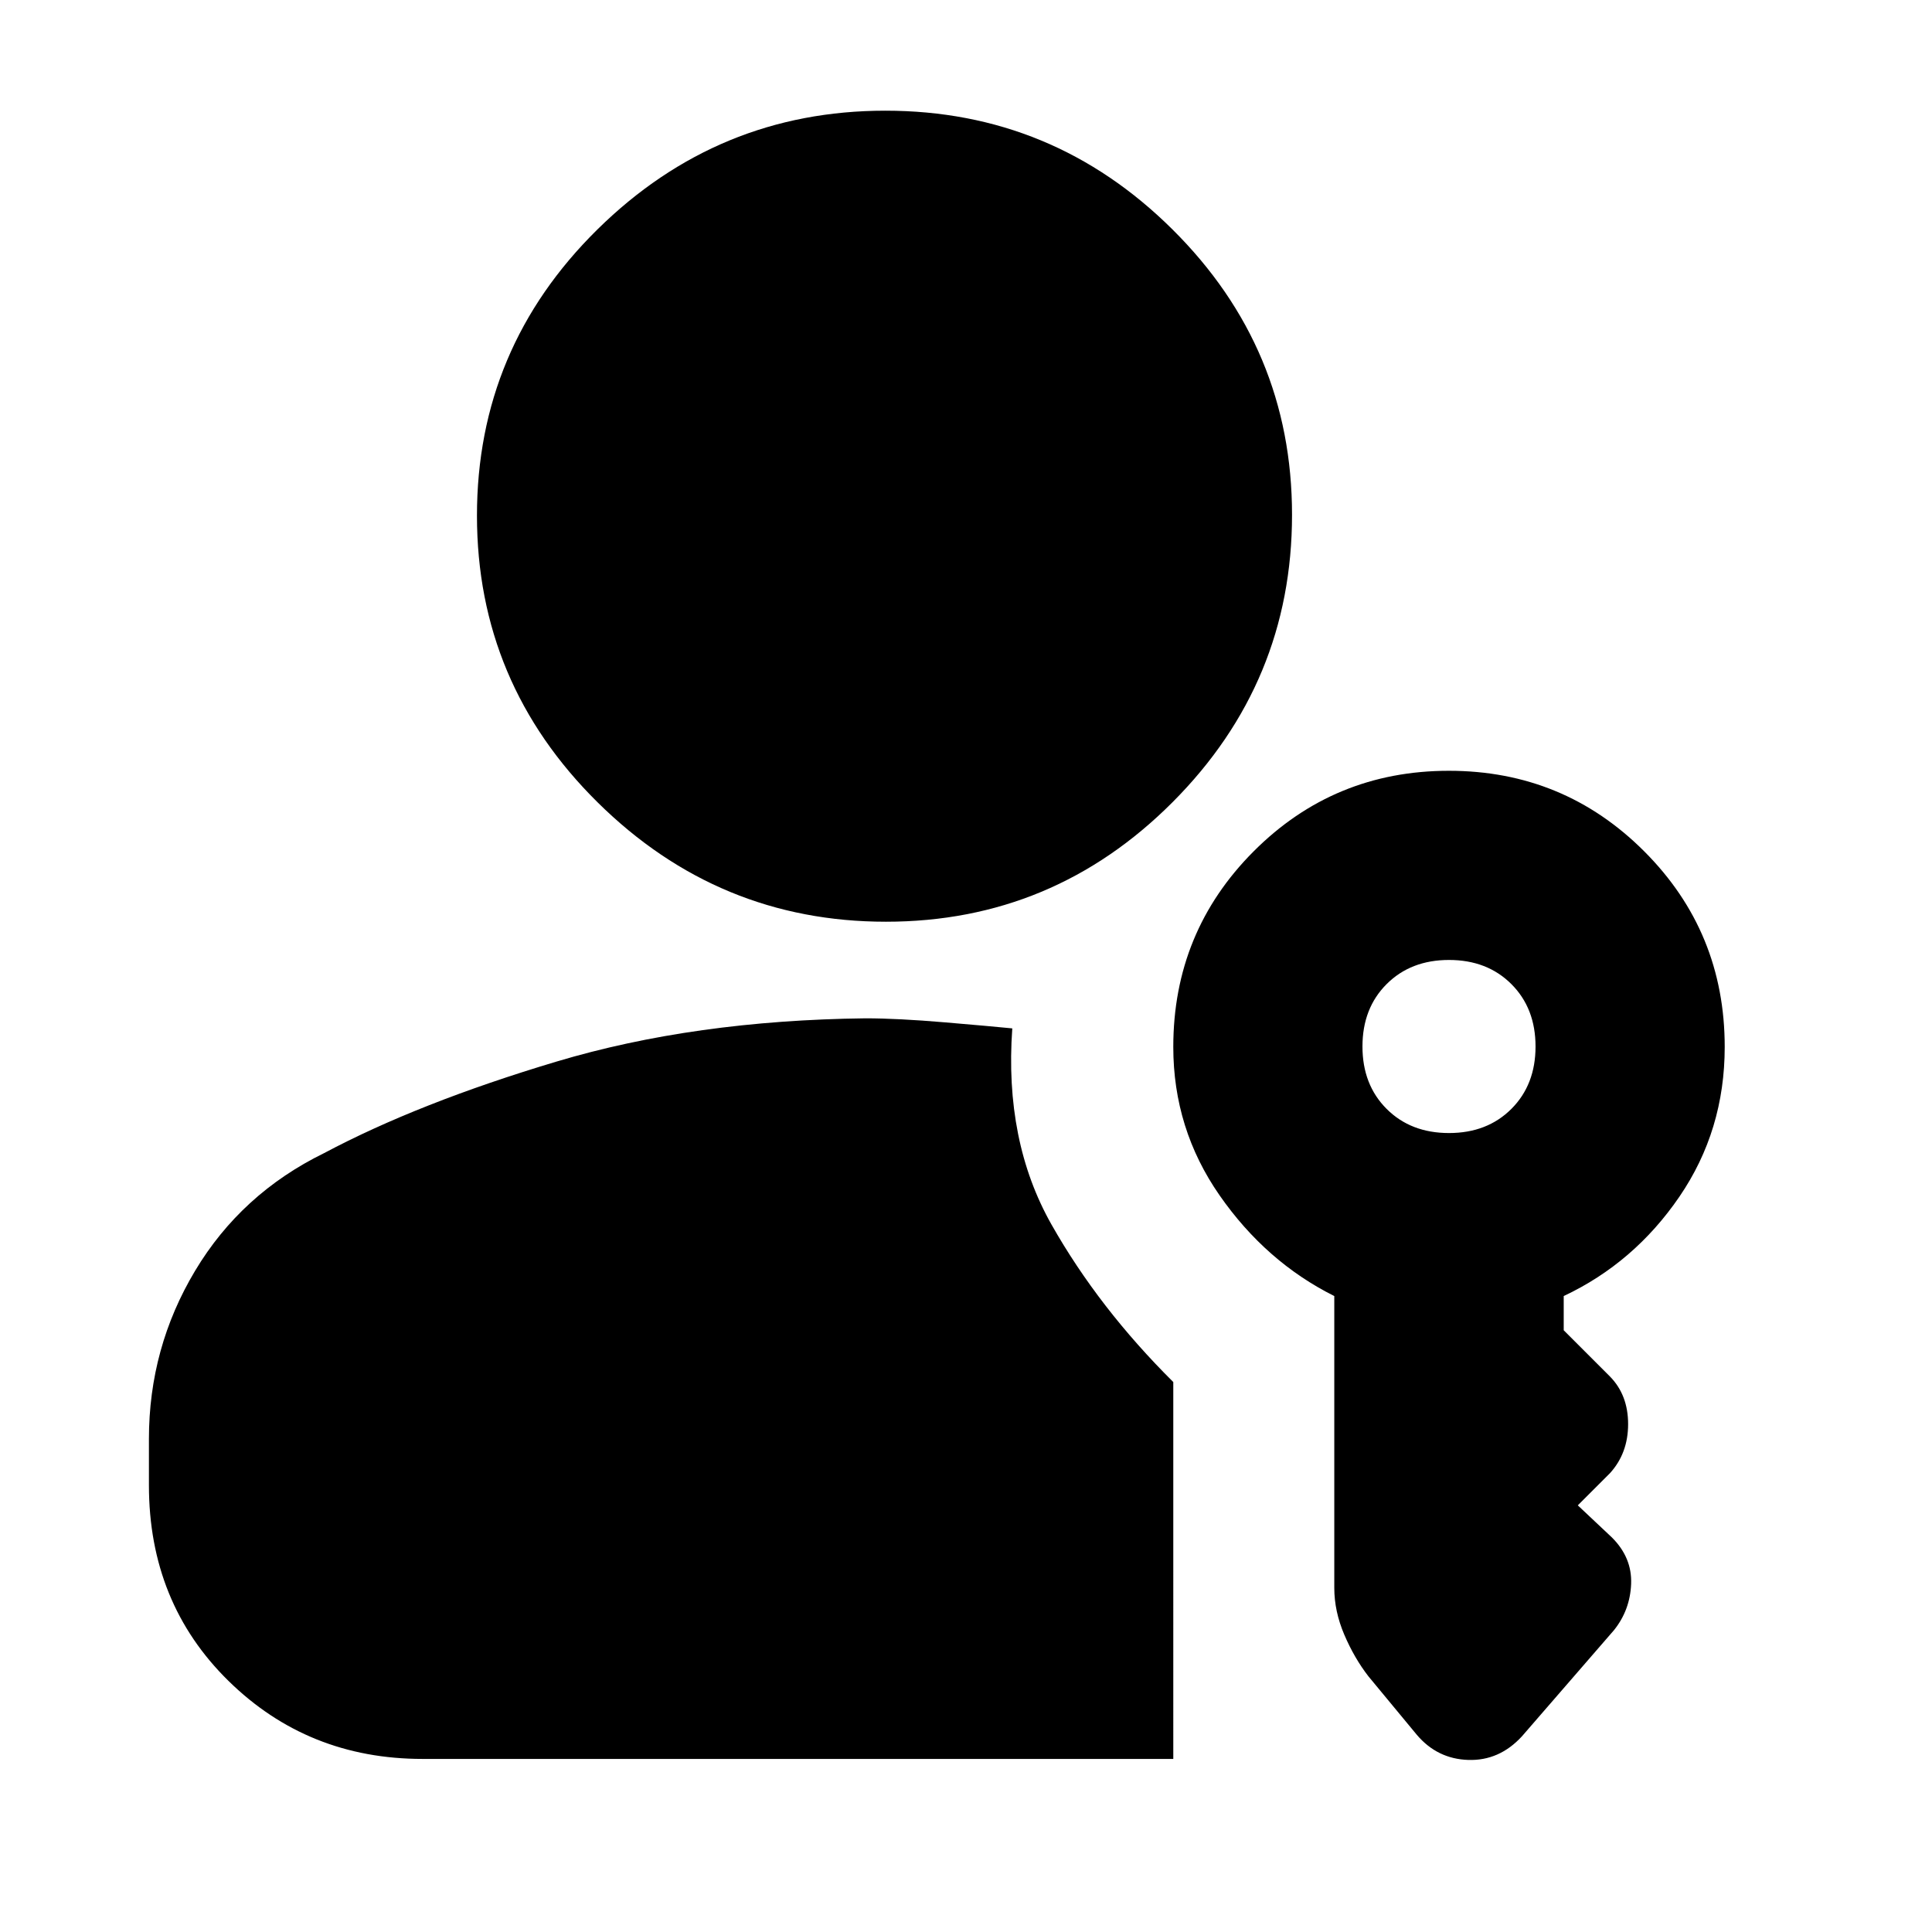 <svg xmlns="http://www.w3.org/2000/svg" height="24" viewBox="0 -960 960 960" width="24"><path d="M440.23-502Q357-502 297-561.27q-60-59.27-60-142.5Q237-787 296.867-846q59.866-59 143.07-59 83.205 0 142.634 58.981Q642-787.037 642-704.212q0 83.237-59.27 142.725Q523.46-502 440.23-502ZM704-98l-24-29q-7-9-12-20.667-5-11.666-5-23.333v-145q-34-17-57-50.05t-23-73.742q0-57.17 39.941-97.189 39.941-40.019 97-40.019T817-536.981q40 40.019 40 97.189 0 41.472-22.5 74.396Q812-332.473 777-316v17l23 23q9 9.182 9 23.636 0 14.455-9 24.364l-16 16 17 16q10 10 9.5 23t-8.5 23l-45.75 52.764Q745-85 729.58-85.5 714.16-86 704-98ZM210-86q-57 0-96.5-38.8T74-222v-23q0-45.239 22.938-83.544Q119.874-366.849 161-387q47-25 115.5-45.5T430-454q16 0 39.5 2t33.5 3q-4 56 19.5 97.5t60.5 78.228V-86H210Zm510-311q19 0 31-12t12-31q0-19-12-31t-31-12q-19 0-31 12t-12 31q0 19 12 31t31 12Z"/></svg>